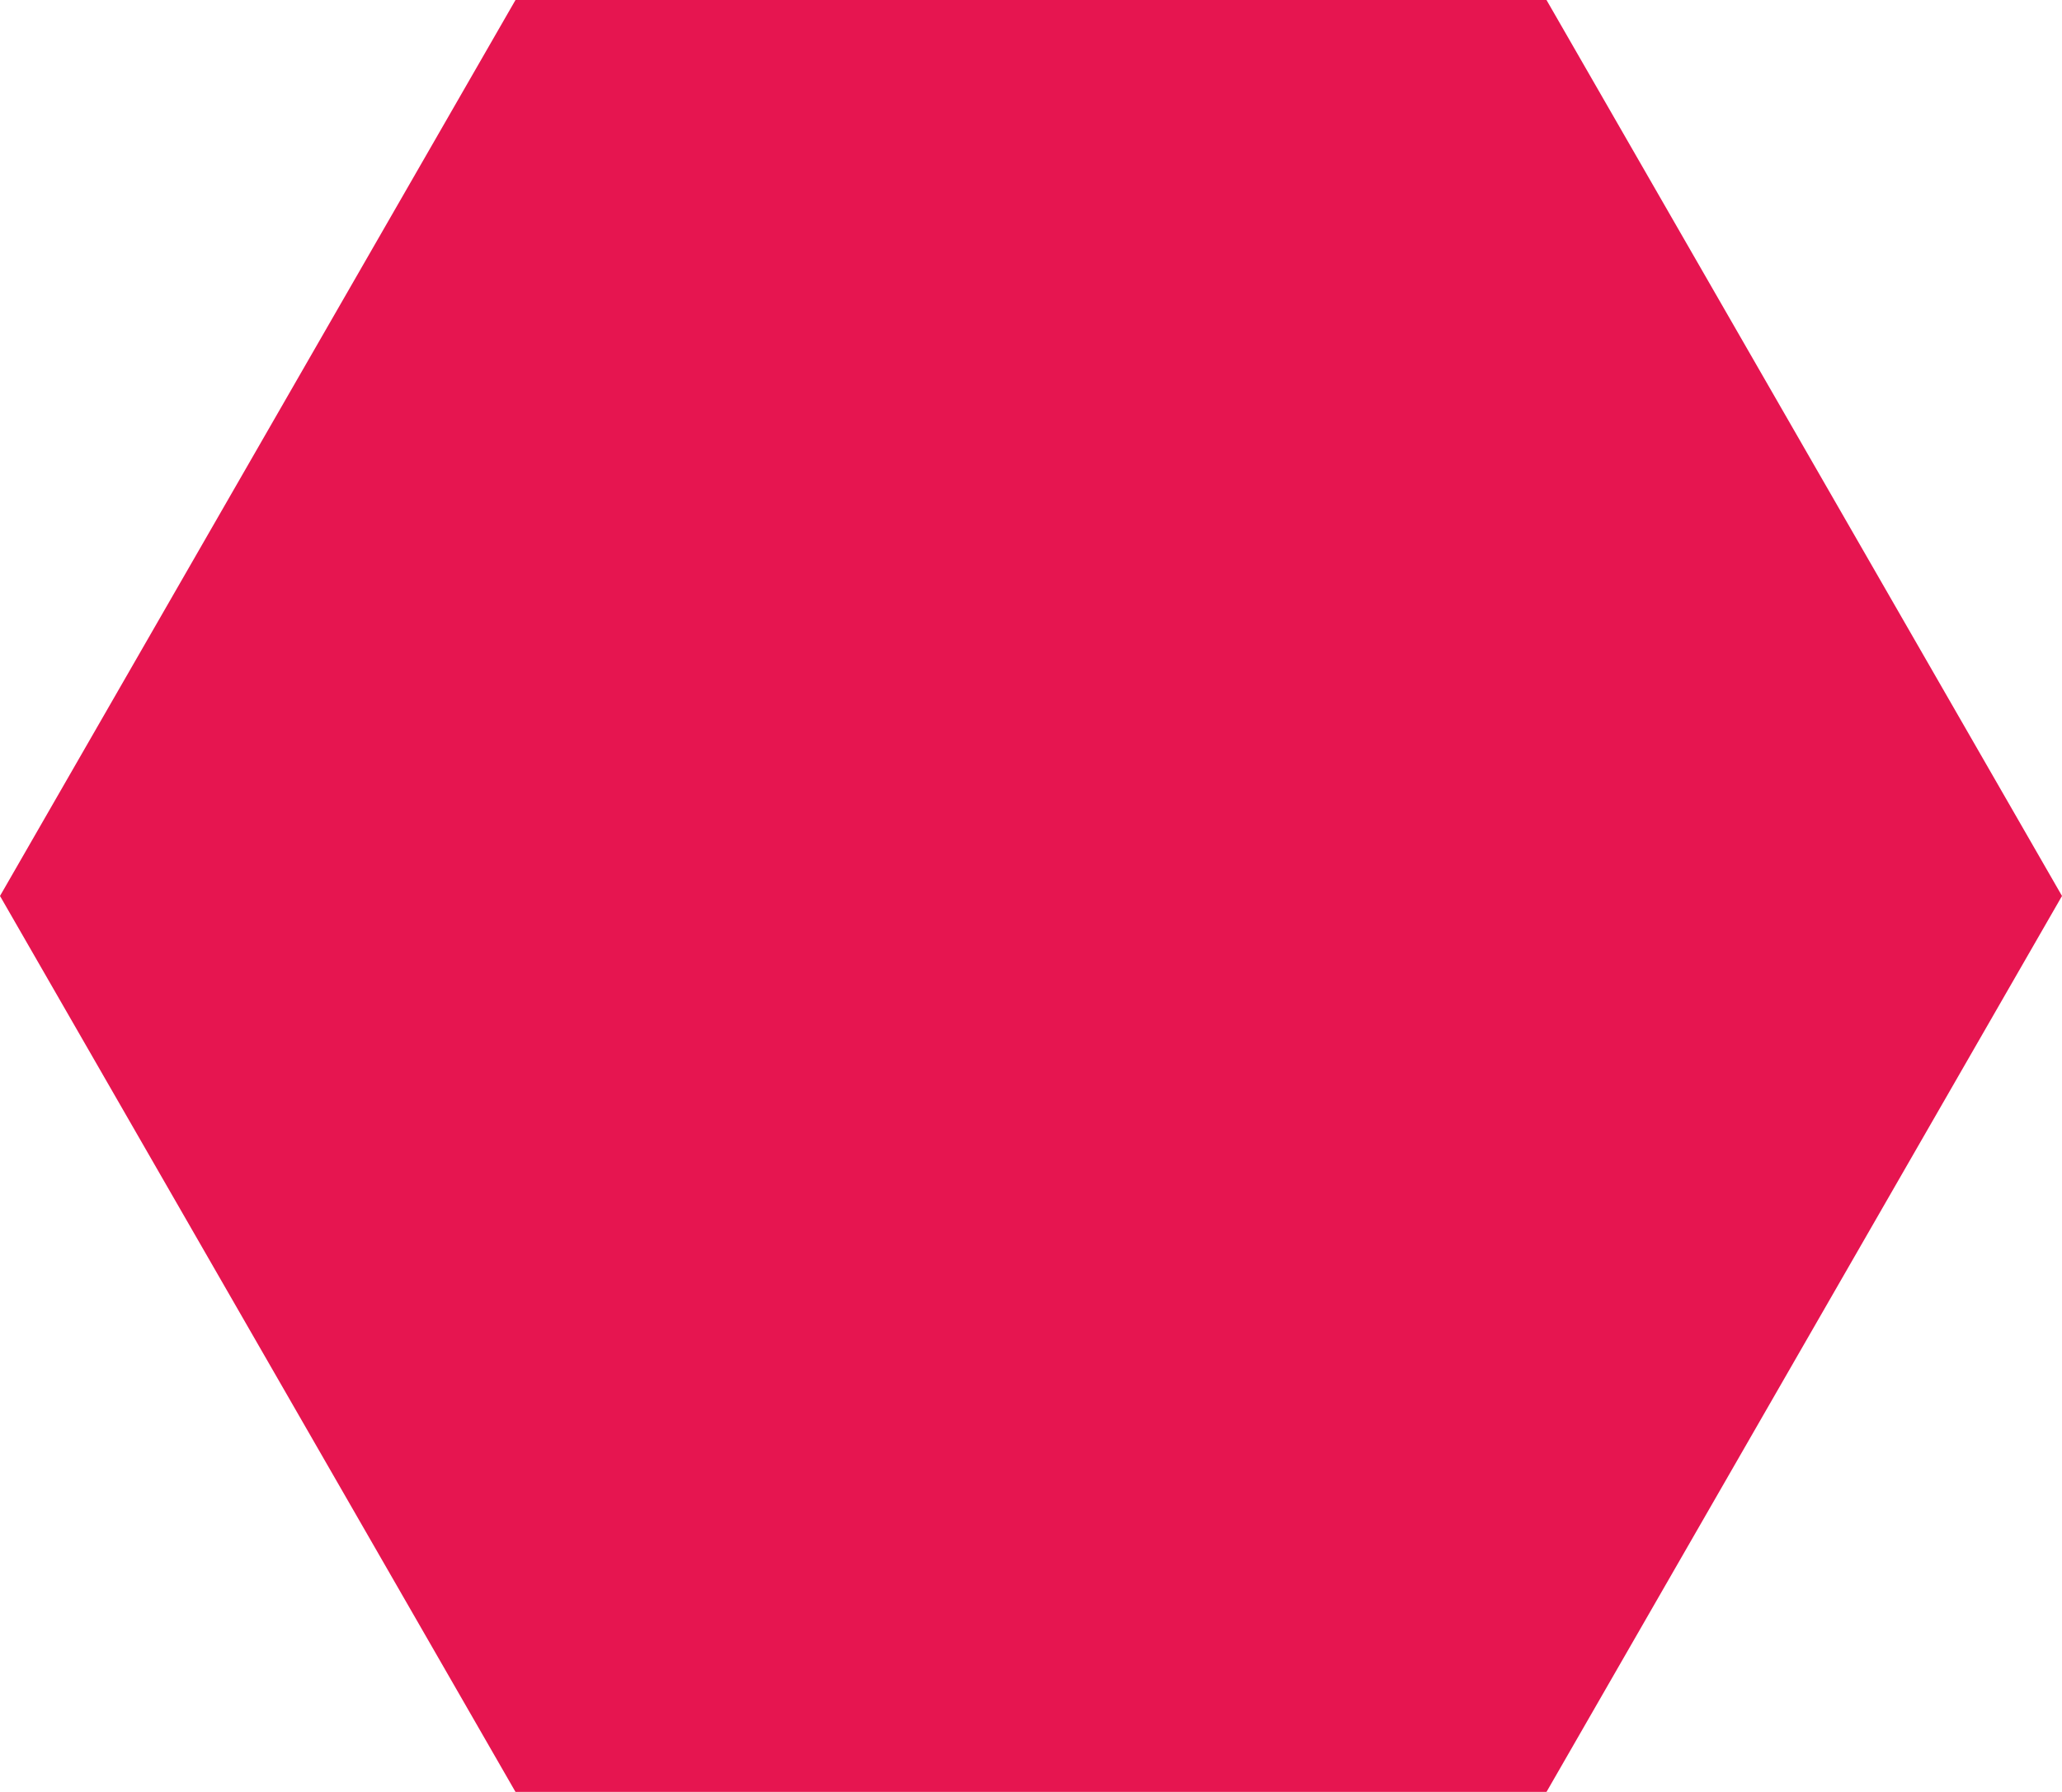 <svg width="107" height="93" viewBox="0 0 107 93" fill="none" xmlns="http://www.w3.org/2000/svg">
<path fill-rule="evenodd" clip-rule="evenodd" d="M80.25 0L107 46.5L80.25 93H26.75L0 46.5L26.75 0H80.25Z" fill="#E61550"/>
</svg>
